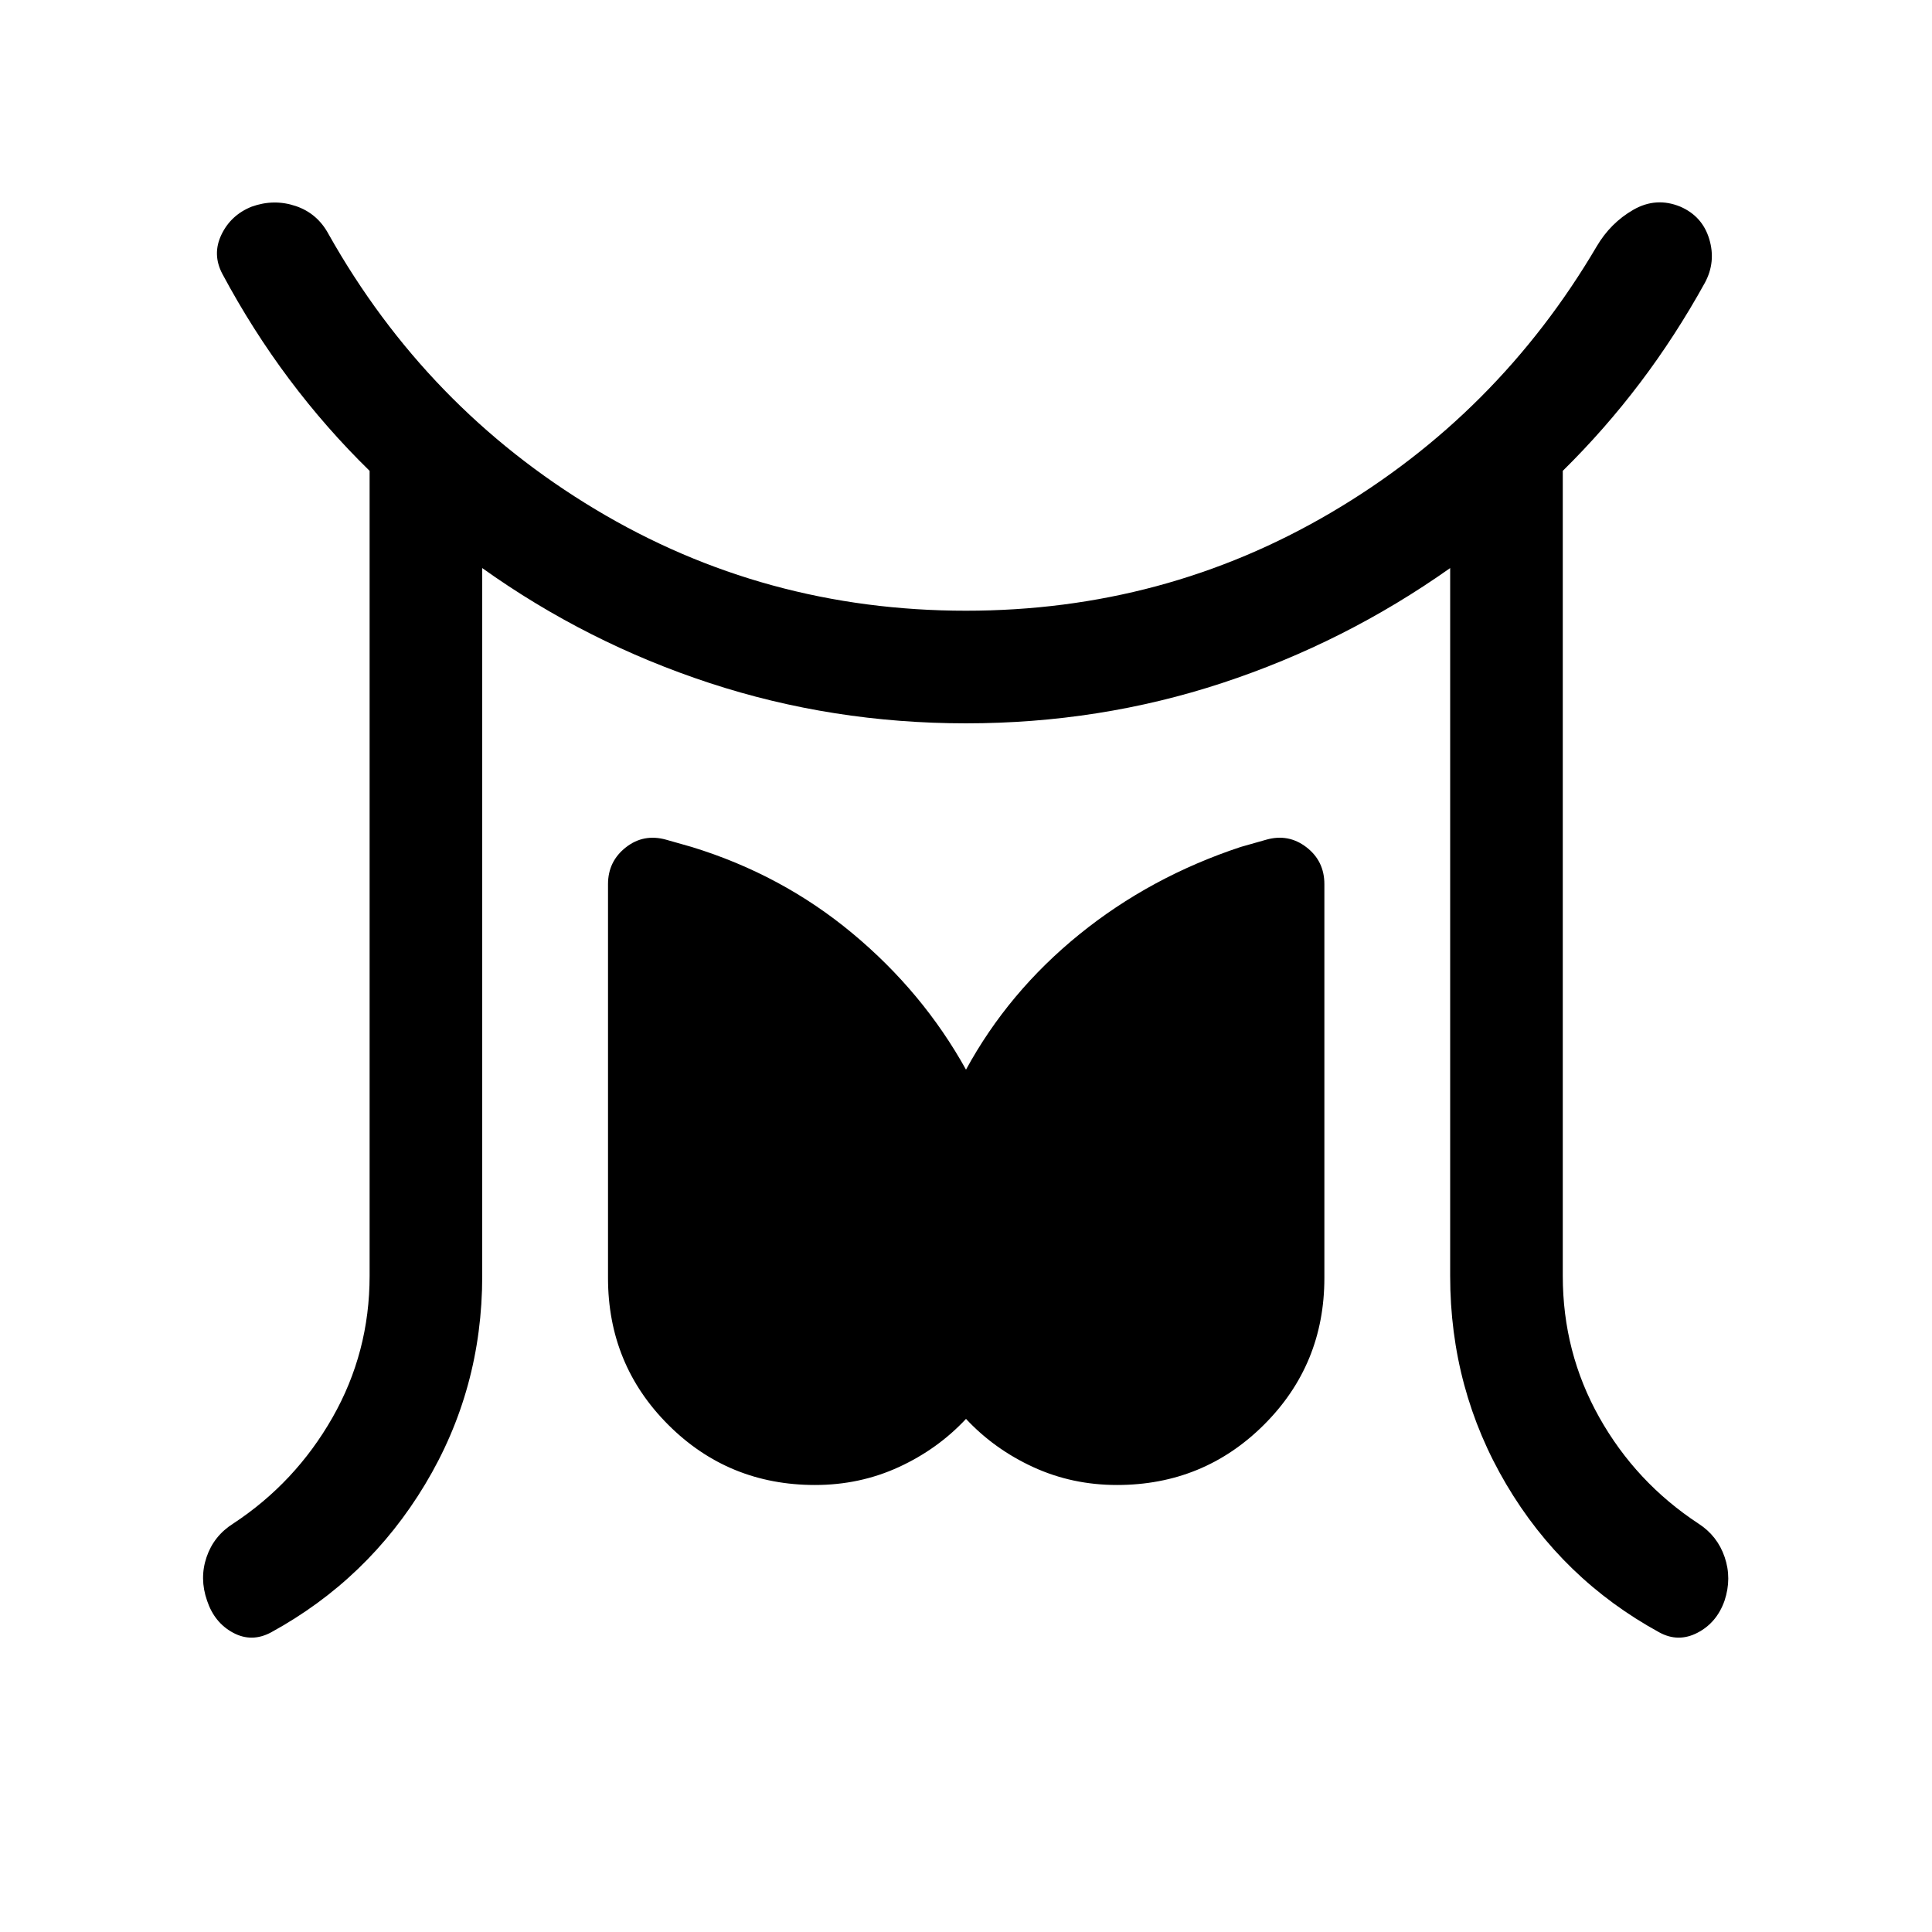 <svg xmlns="http://www.w3.org/2000/svg" height="24" viewBox="0 96 960 960" width="24"><path d="M183.655 730V329.963q-21.654-21.154-39.942-45.558-18.289-24.404-33.212-52.289-5.154-9.73-.481-19.499 4.673-9.769 15.019-13.923 11.038-3.962 21.865-.327 10.826 3.634 16.403 14.057 48.539 86.231 132.462 136.635Q379.692 399.463 480 399.463q98.5 0 181.347-48.731 82.846-48.731 132-132.231 6.884-11.73 18.23-18.25 11.346-6.519 23.384-1.557 10.961 4.769 14.365 16.115 3.404 11.346-2.173 21.692-14.615 26.461-32.192 49.692-17.578 23.231-38.424 43.77V730q0 38 18.154 70.308 18.154 32.308 49.269 52.77 9.423 6.076 13.019 16.653 3.596 10.577-.057 21.615-3.846 10.961-13.423 15.942-9.577 4.98-19-.173-48.153-26.346-76.038-73.558Q720.577 786.346 720.577 730V378.269q-52.423 37.077-113.289 57.116Q546.423 455.423 480 455.423t-127.442-20.038q-61.019-20.039-112.942-57.116V730q0 56.346-28.385 103.557-28.384 47.212-76.538 73.558-9.615 5.153-18.884.173-9.269-4.981-12.923-15.942-3.846-11.038-.25-21.615 3.596-10.577 13.211-16.653 30.924-20.347 49.366-52.712Q183.655 768 183.655 730ZM405 833.883q-43.038 0-72.96-29.923-29.923-29.922-29.923-72.96V535.347q0-11.308 8.827-18.269 8.826-6.961 20.019-3.846l12.73 3.615q44.769 13.731 79.827 42.885 35.057 29.154 56.48 67.769 21.038-38.615 56.288-67.192 35.25-28.577 80.211-43.462l12.731-3.615q11-3.115 19.923 3.75 8.923 6.865 8.923 18.365V731q0 43.038-30.019 72.96-30.019 29.923-73.057 29.923-22.231 0-41.577-8.884-19.346-8.885-33.423-23.962-14.077 15.077-33.423 23.962-19.346 8.884-41.577 8.884Z"/></svg>